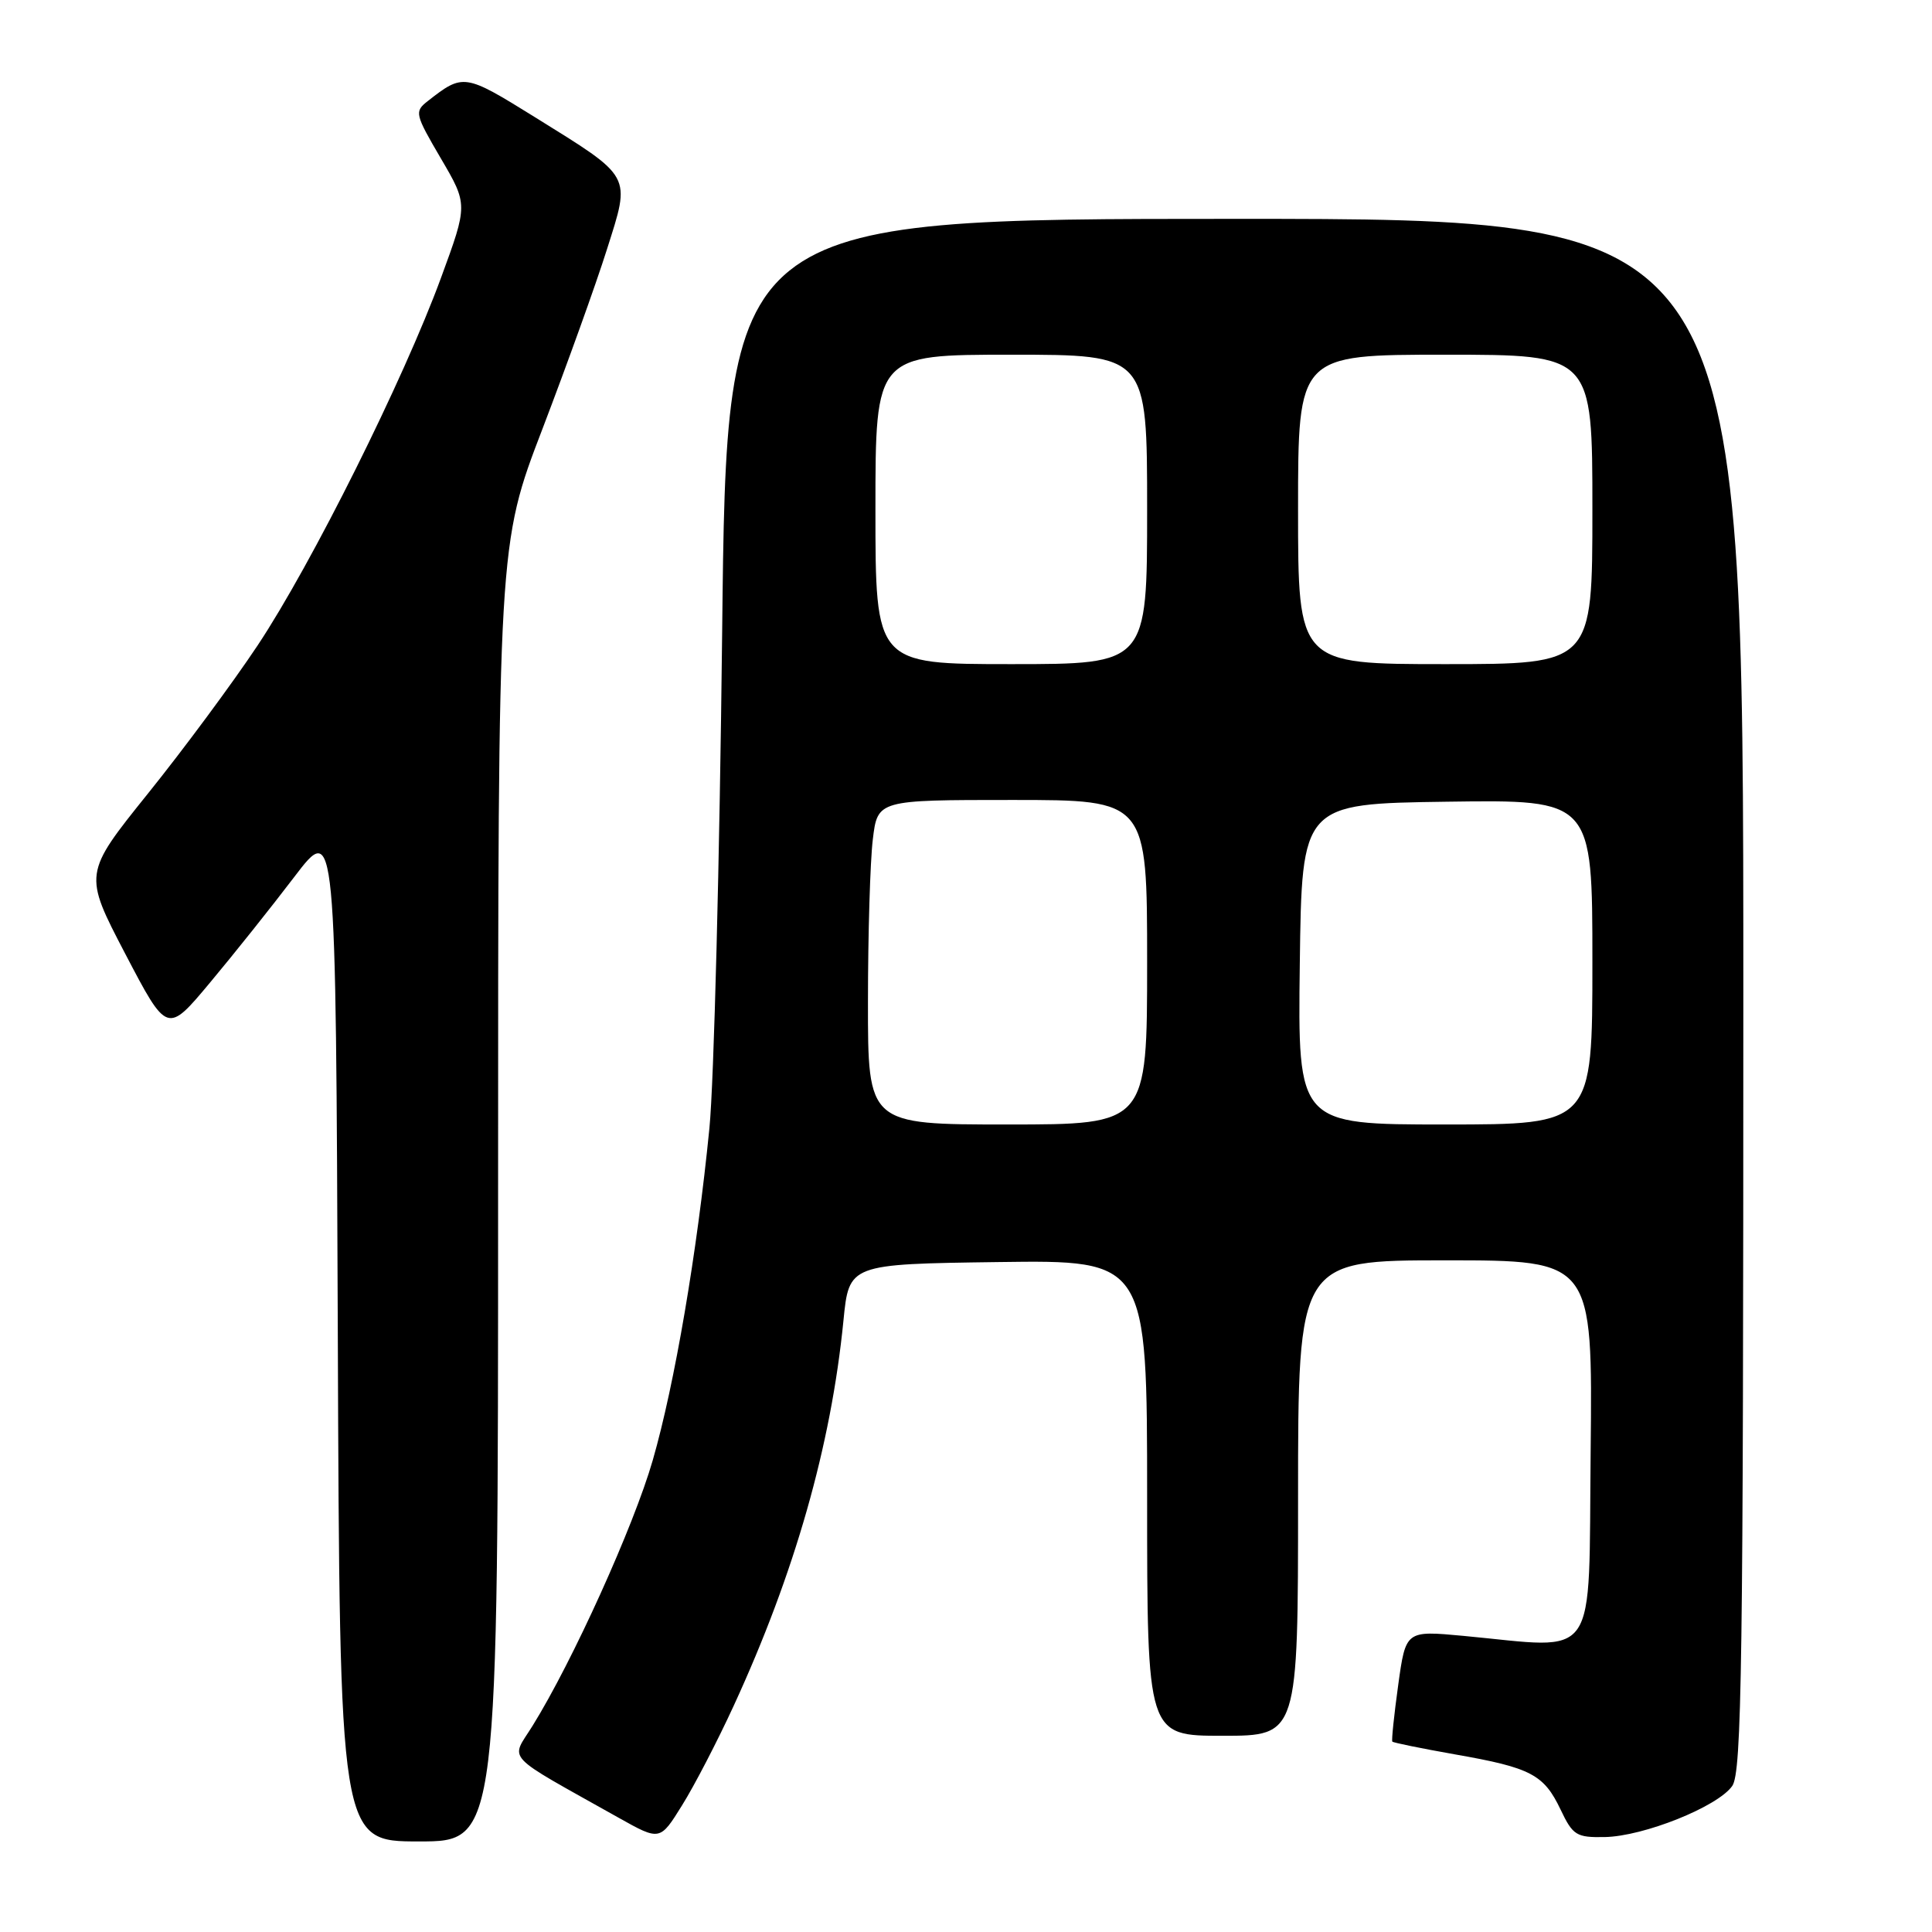 <?xml version="1.0" encoding="UTF-8" standalone="no"?>
<!DOCTYPE svg PUBLIC "-//W3C//DTD SVG 1.1//EN" "http://www.w3.org/Graphics/SVG/1.1/DTD/svg11.dtd" >
<svg xmlns="http://www.w3.org/2000/svg" xmlns:xlink="http://www.w3.org/1999/xlink" version="1.1" viewBox="0 0 256 256">
 <g >
 <path fill="currentColor"
d=" M 66.00 158.07 C 66.00 72.15 66.00 72.15 71.89 56.80 C 75.12 48.35 78.96 37.68 80.41 33.08 C 83.59 23.04 83.91 23.63 70.82 15.49 C 61.55 9.74 61.38 9.71 56.66 13.41 C 54.90 14.79 54.98 15.12 58.41 20.98 C 62.00 27.10 62.00 27.10 58.44 36.80 C 53.50 50.27 41.30 74.74 34.15 85.50 C 30.86 90.45 24.32 99.29 19.61 105.14 C 11.06 115.78 11.06 115.78 16.60 126.39 C 22.15 137.00 22.15 137.00 27.82 130.21 C 30.95 126.47 35.98 120.16 39.00 116.19 C 44.50 108.97 44.50 108.97 44.76 176.49 C 45.01 244.00 45.01 244.00 55.51 244.00 C 66.00 244.00 66.00 244.00 66.00 158.07 Z  M 97.23 226.00 C 105.31 208.45 110.12 191.55 111.76 175.00 C 112.50 167.50 112.50 167.50 132.25 167.23 C 152.00 166.96 152.00 166.96 152.00 198.48 C 152.00 230.00 152.00 230.00 162.00 230.00 C 172.00 230.00 172.00 230.00 172.00 198.50 C 172.00 167.00 172.00 167.00 191.52 167.00 C 211.03 167.00 211.03 167.00 210.77 192.25 C 210.47 220.77 212.05 218.46 193.89 216.76 C 186.27 216.05 186.27 216.05 185.27 223.27 C 184.72 227.25 184.37 230.62 184.49 230.77 C 184.61 230.92 188.36 231.68 192.82 232.47 C 202.87 234.23 204.57 235.13 206.79 239.79 C 208.41 243.20 208.89 243.49 212.63 243.42 C 217.80 243.33 227.61 239.39 229.53 236.65 C 230.80 234.84 231.00 220.44 231.00 131.78 C 231.00 29.00 231.00 29.00 163.64 29.00 C 96.28 29.00 96.28 29.00 95.69 83.75 C 95.36 113.86 94.60 143.45 94.00 149.50 C 92.37 165.98 89.40 183.41 86.49 193.50 C 83.97 202.24 75.85 220.18 70.56 228.69 C 67.64 233.40 66.48 232.16 81.97 240.86 C 87.45 243.93 87.45 243.93 90.38 239.21 C 92.00 236.62 95.08 230.68 97.23 226.00 Z  M 115.01 132.75 C 115.01 123.81 115.30 114.14 115.65 111.25 C 116.28 106.00 116.28 106.00 134.14 106.00 C 152.00 106.00 152.00 106.00 152.00 127.50 C 152.00 149.00 152.00 149.00 133.50 149.00 C 115.00 149.00 115.00 149.00 115.01 132.75 Z  M 172.23 127.75 C 172.50 106.50 172.50 106.50 191.75 106.23 C 211.00 105.96 211.00 105.96 211.00 127.48 C 211.00 149.00 211.00 149.00 191.48 149.00 C 171.96 149.00 171.96 149.00 172.23 127.75 Z  M 116.00 67.50 C 116.00 47.00 116.00 47.00 134.00 47.00 C 152.00 47.00 152.00 47.00 152.00 67.50 C 152.00 88.00 152.00 88.00 134.00 88.00 C 116.00 88.00 116.00 88.00 116.00 67.50 Z  M 172.00 67.50 C 172.00 47.00 172.00 47.00 191.50 47.00 C 211.00 47.00 211.00 47.00 211.00 67.50 C 211.00 88.00 211.00 88.00 191.50 88.00 C 172.00 88.00 172.00 88.00 172.00 67.50 Z "/>
</g>
</svg>